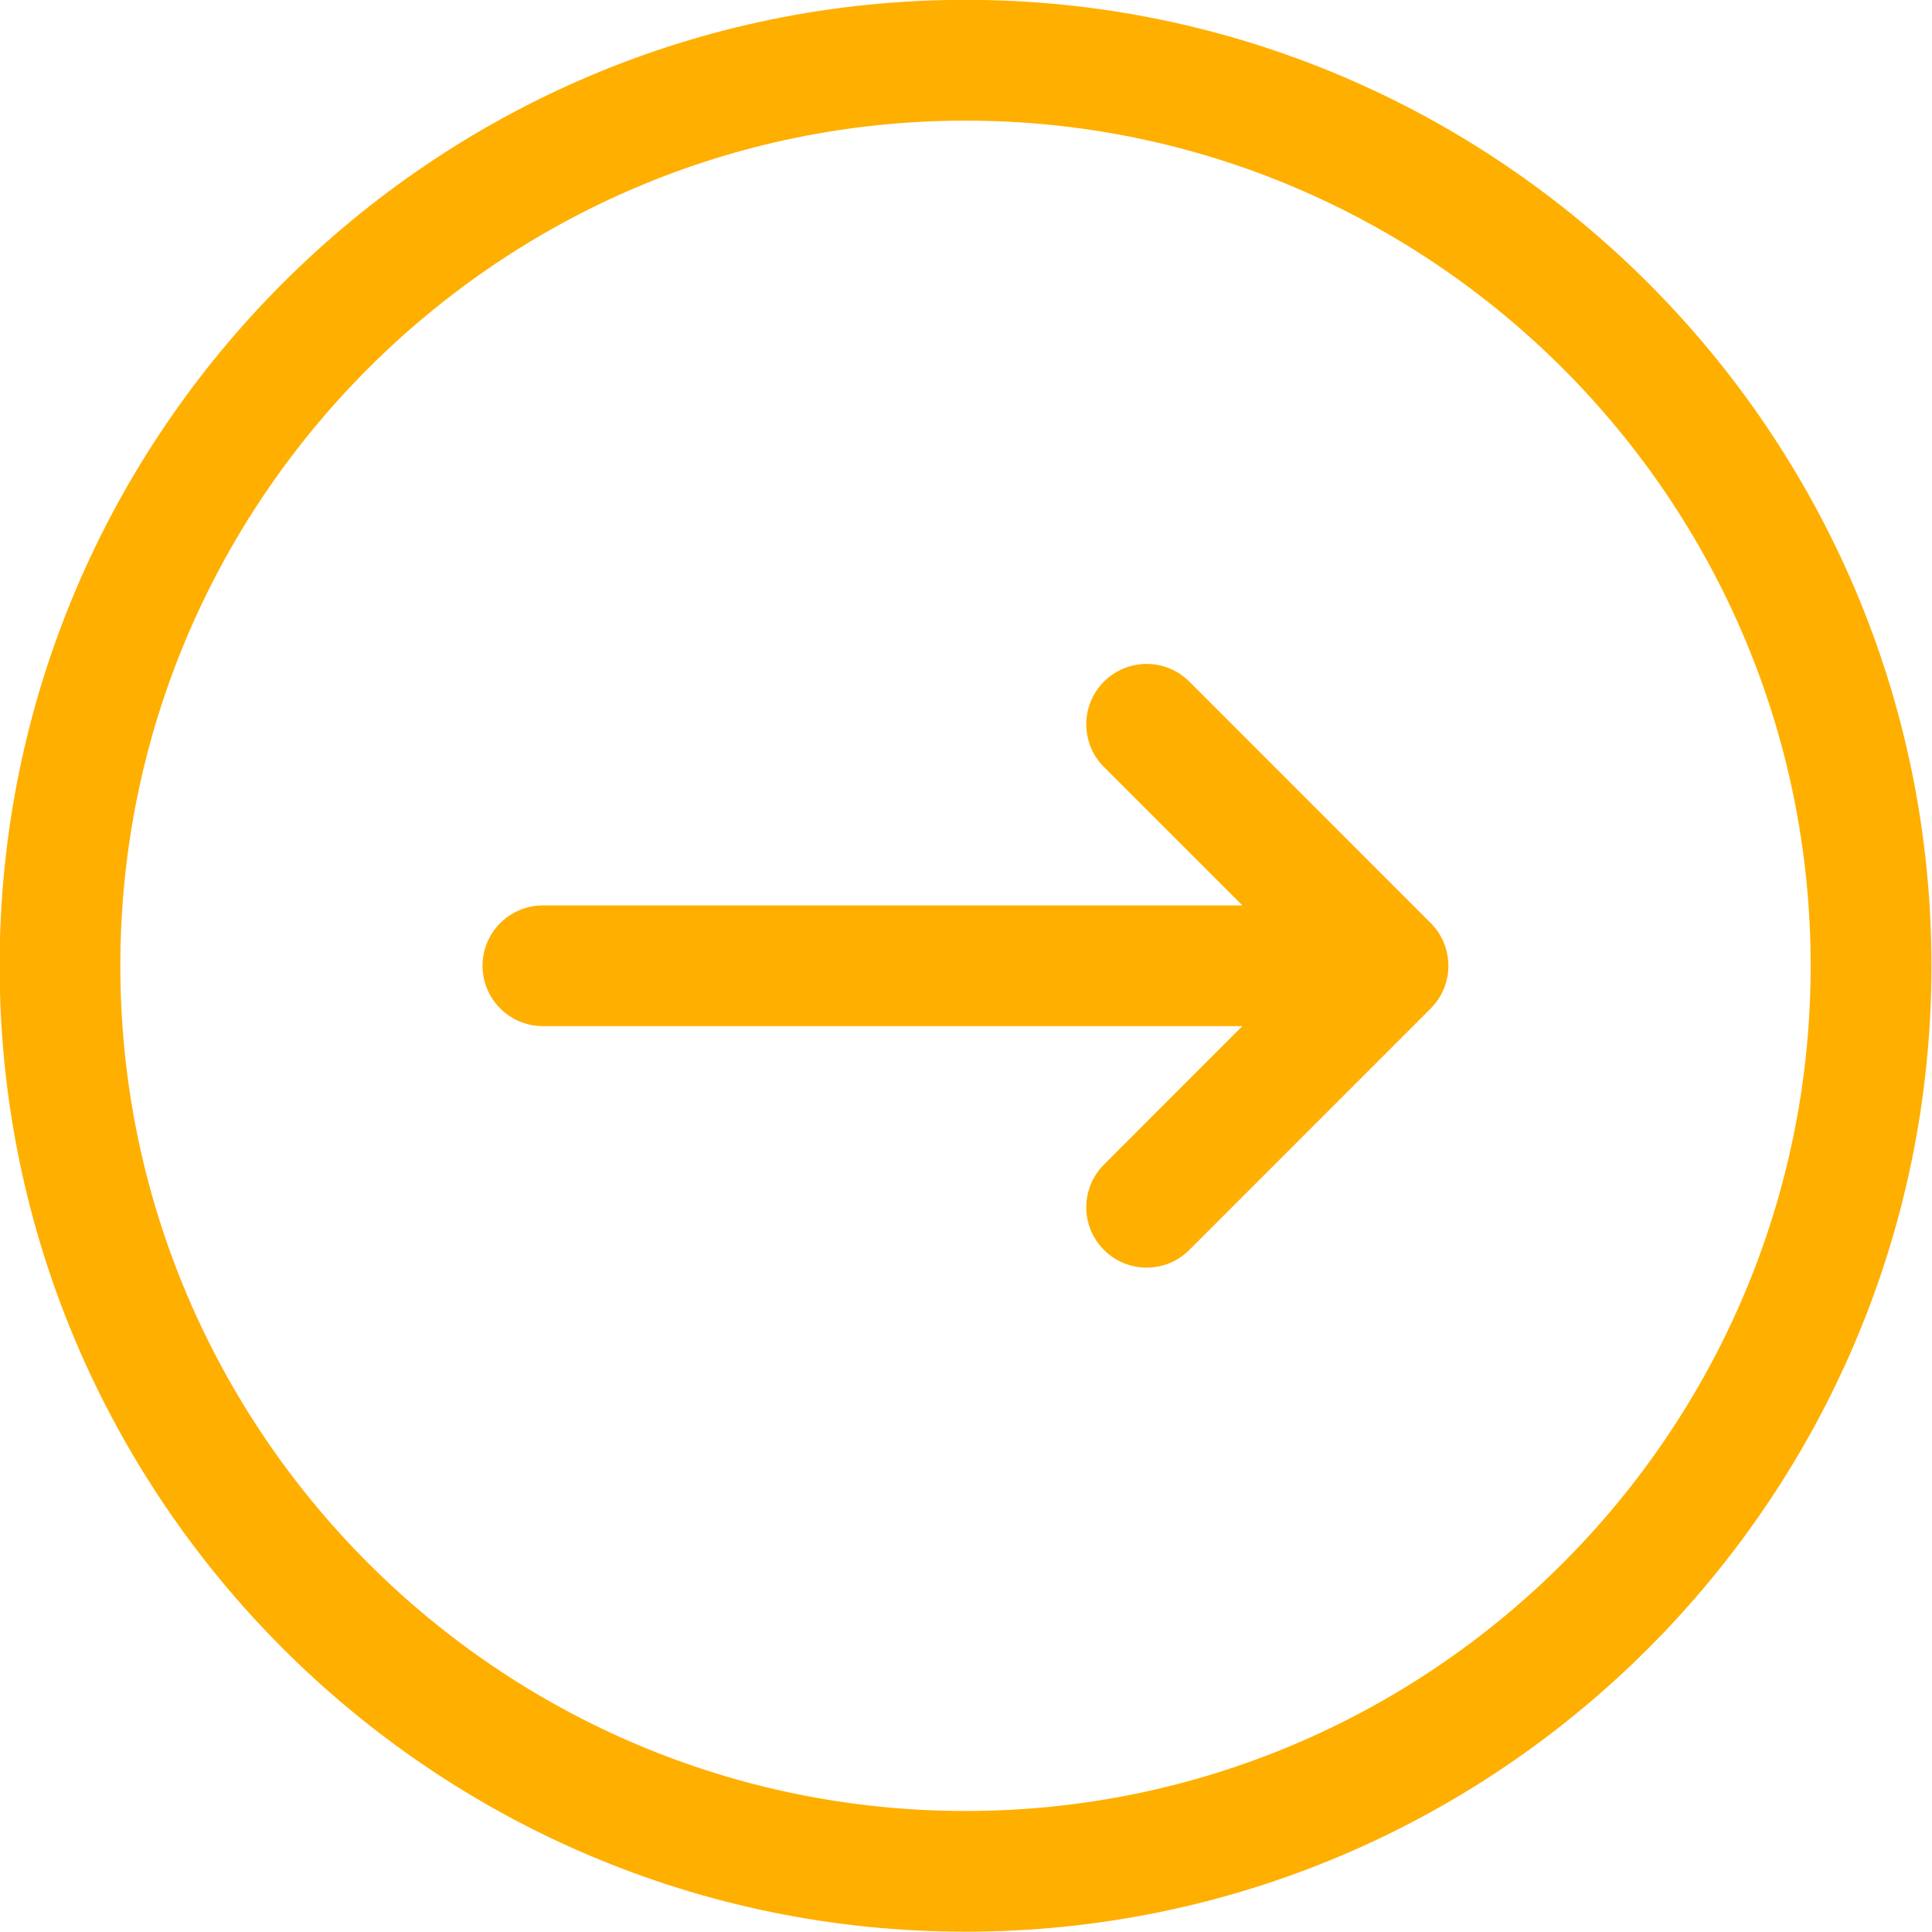<svg 
 xmlns="http://www.w3.org/2000/svg"
 xmlns:xlink="http://www.w3.org/1999/xlink"
 width="25px" height="25px" viewBox="0 0 25 25">
<path fill-rule="evenodd"  fill="rgb(255, 175, 0)"
 d="M12.494,24.996 C5.602,24.996 -0.005,19.389 -0.005,12.497 C-0.005,5.605 5.602,-0.002 12.494,-0.002 C19.386,-0.002 24.993,5.605 24.993,12.497 C24.993,19.389 19.386,24.996 12.494,24.996 ZM12.494,1.561 C6.463,1.561 1.557,6.467 1.557,12.497 C1.557,18.527 6.463,23.434 12.494,23.434 C18.524,23.434 23.430,18.527 23.430,12.497 C23.430,6.467 18.524,1.561 12.494,1.561 ZM18.683,12.796 C18.643,12.891 18.586,12.977 18.514,13.049 C18.514,13.049 18.514,13.049 18.514,13.049 L15.390,16.174 C15.237,16.327 15.037,16.403 14.837,16.403 C14.637,16.403 14.438,16.327 14.285,16.174 C13.980,15.869 13.980,15.375 14.285,15.070 L16.076,13.278 L7.026,13.278 C6.594,13.278 6.244,12.928 6.244,12.497 C6.244,12.066 6.594,11.716 7.026,11.716 L16.076,11.716 L14.285,9.925 C13.980,9.620 13.980,9.125 14.285,8.820 C14.590,8.515 15.085,8.515 15.390,8.820 L18.512,11.943 C18.585,12.015 18.643,12.102 18.683,12.199 C18.762,12.390 18.762,12.605 18.683,12.796 Z"/>
</svg>